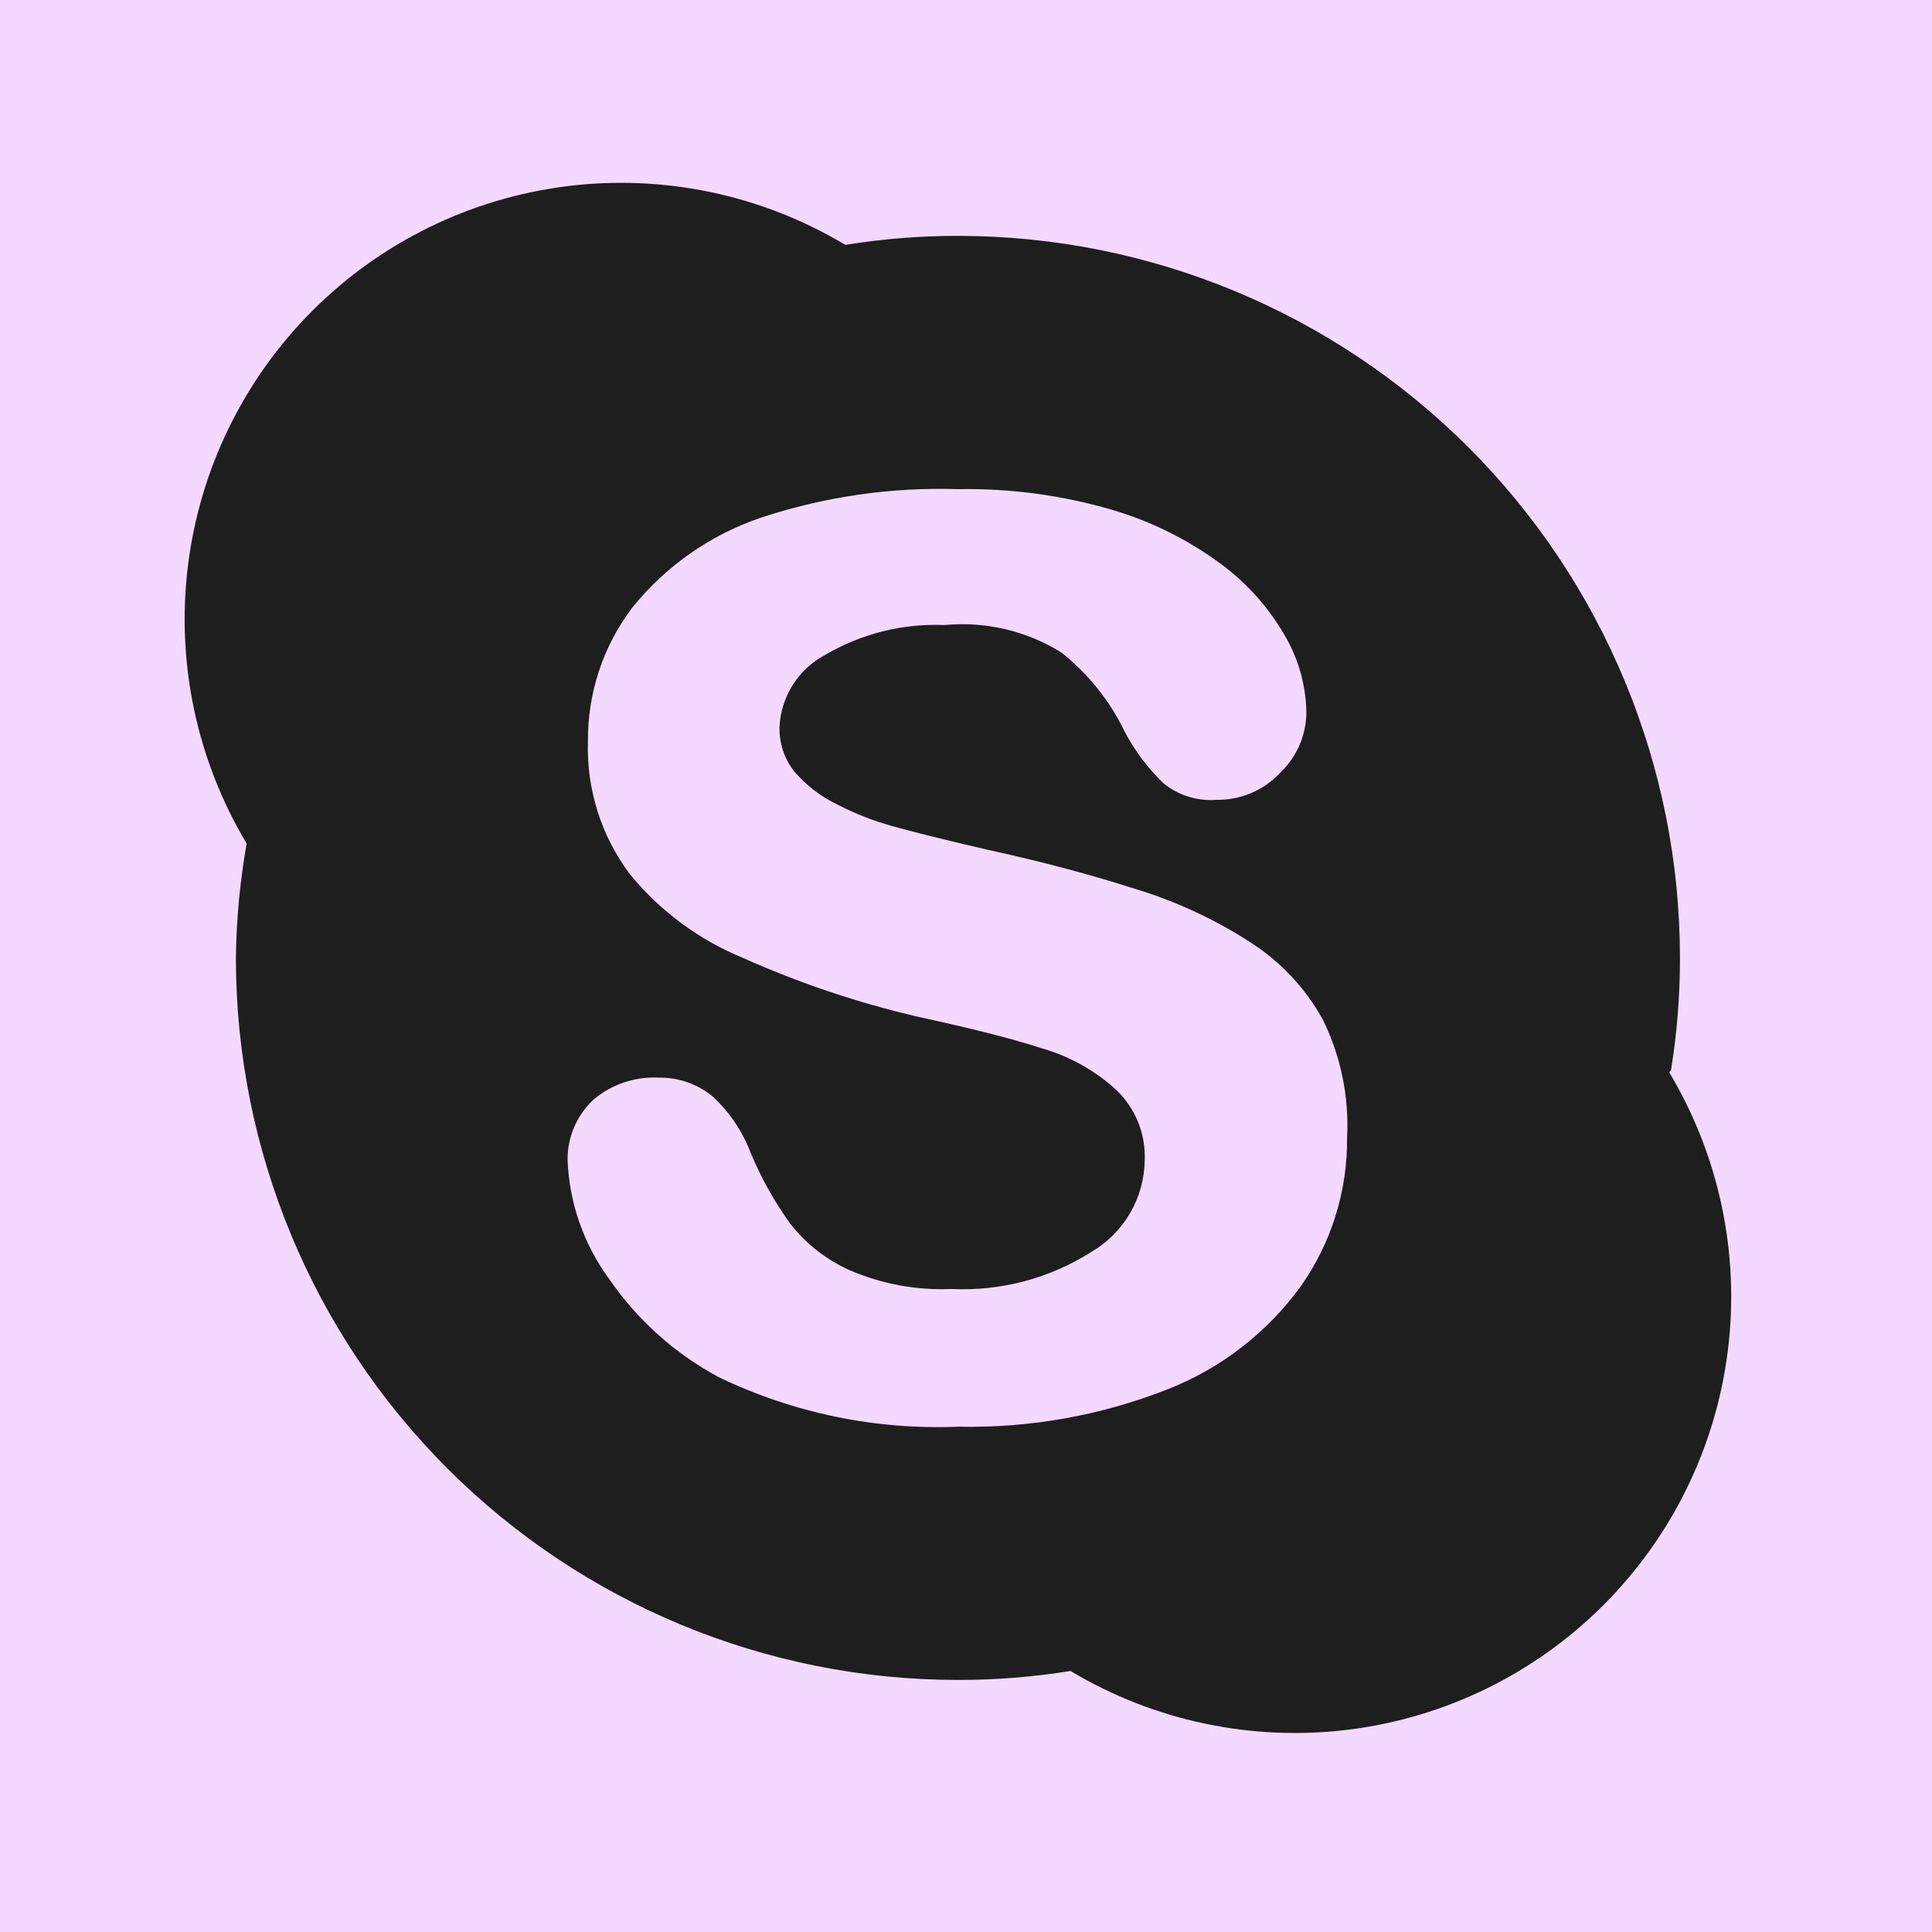 <svg width="98" height="98" viewBox="0 0 98 98" fill="none" xmlns="http://www.w3.org/2000/svg">
<rect width="98" height="98" fill="#1E1E1E"/>
<rect width="1728" height="1277" transform="translate(-64 -64)" fill="#F3D9FF"/>
<g clip-path="url(#clip0_0_1)">
<path d="M84.759 54.299C85.066 52.411 85.218 50.502 85.215 48.59C85.215 38.876 81.356 29.561 74.488 22.692C67.619 15.824 58.304 11.965 48.59 11.965C46.678 11.962 44.769 12.115 42.881 12.421C38.648 9.885 33.689 8.836 28.792 9.441C23.894 10.046 19.339 12.269 15.85 15.758C12.361 19.247 10.137 23.802 9.533 28.7C8.928 33.597 9.977 38.556 12.512 42.789C12.171 44.704 11.988 46.645 11.966 48.59C11.966 58.303 15.825 67.619 22.693 74.487C29.561 81.356 38.877 85.214 48.59 85.214C50.503 85.217 52.412 85.065 54.3 84.759C58.533 87.294 63.492 88.343 68.389 87.739C73.287 87.134 77.841 84.91 81.331 81.421C84.82 77.932 87.043 73.377 87.648 68.48C88.253 63.582 87.204 58.623 84.668 54.39L84.759 54.299ZM65.992 65.232C64.277 67.602 61.915 69.426 59.189 70.486C55.825 71.805 52.233 72.445 48.621 72.368C44.416 72.544 40.233 71.678 36.443 69.848C34.234 68.66 32.339 66.963 30.916 64.898C29.612 63.133 28.871 61.016 28.79 58.824C28.787 58.255 28.901 57.692 29.126 57.169C29.351 56.647 29.681 56.176 30.096 55.787C31.016 55.004 32.2 54.602 33.406 54.663C34.414 54.644 35.395 54.989 36.17 55.635C37.017 56.428 37.672 57.405 38.083 58.49C38.61 59.758 39.282 60.961 40.087 62.073C40.889 63.101 41.932 63.914 43.124 64.442C44.743 65.136 46.497 65.458 48.256 65.383C50.763 65.505 53.245 64.847 55.363 63.501C56.175 63.025 56.851 62.347 57.325 61.533C57.798 60.719 58.053 59.796 58.065 58.854C58.092 58.195 57.978 57.537 57.732 56.925C57.486 56.313 57.113 55.759 56.638 55.301C55.557 54.305 54.256 53.577 52.842 53.175C51.263 52.659 49.167 52.143 46.525 51.566C43.491 50.859 40.532 49.863 37.688 48.59C35.451 47.673 33.478 46.211 31.948 44.338C30.498 42.407 29.748 40.04 29.823 37.627C29.798 35.173 30.588 32.78 32.07 30.824C33.762 28.722 36.015 27.142 38.569 26.269C41.797 25.196 45.19 24.703 48.59 24.811C51.251 24.764 53.903 25.122 56.456 25.874C58.459 26.469 60.341 27.415 62.013 28.668C63.329 29.656 64.426 30.908 65.232 32.343C65.889 33.502 66.244 34.807 66.265 36.139C66.261 36.706 66.144 37.267 65.919 37.789C65.695 38.311 65.368 38.782 64.959 39.175C64.546 39.623 64.043 39.979 63.483 40.22C62.923 40.46 62.319 40.581 61.71 40.572C60.733 40.648 59.764 40.344 59.007 39.722C58.21 38.954 57.543 38.062 57.033 37.08C56.281 35.532 55.191 34.173 53.844 33.102C52.077 32 49.996 31.509 47.922 31.705C45.794 31.615 43.684 32.142 41.849 33.223C41.182 33.579 40.618 34.102 40.214 34.741C39.809 35.38 39.577 36.112 39.541 36.867C39.517 37.693 39.785 38.499 40.3 39.145C40.905 39.847 41.65 40.416 42.486 40.815C43.377 41.276 44.313 41.642 45.28 41.909C46.252 42.182 47.831 42.577 50.048 43.093C52.842 43.7 55.332 44.368 57.61 45.097C59.647 45.718 61.589 46.617 63.38 47.77C64.942 48.758 66.228 50.127 67.115 51.748C68.018 53.597 68.436 55.645 68.33 57.7C68.357 60.394 67.54 63.028 65.992 65.232Z" fill="#1E1E1E"/>
</g>
<defs>
<clipPath id="clip0_0_1">
<rect width="97.18" height="97.18" fill="white"/>
</clipPath>
</defs>
</svg>
